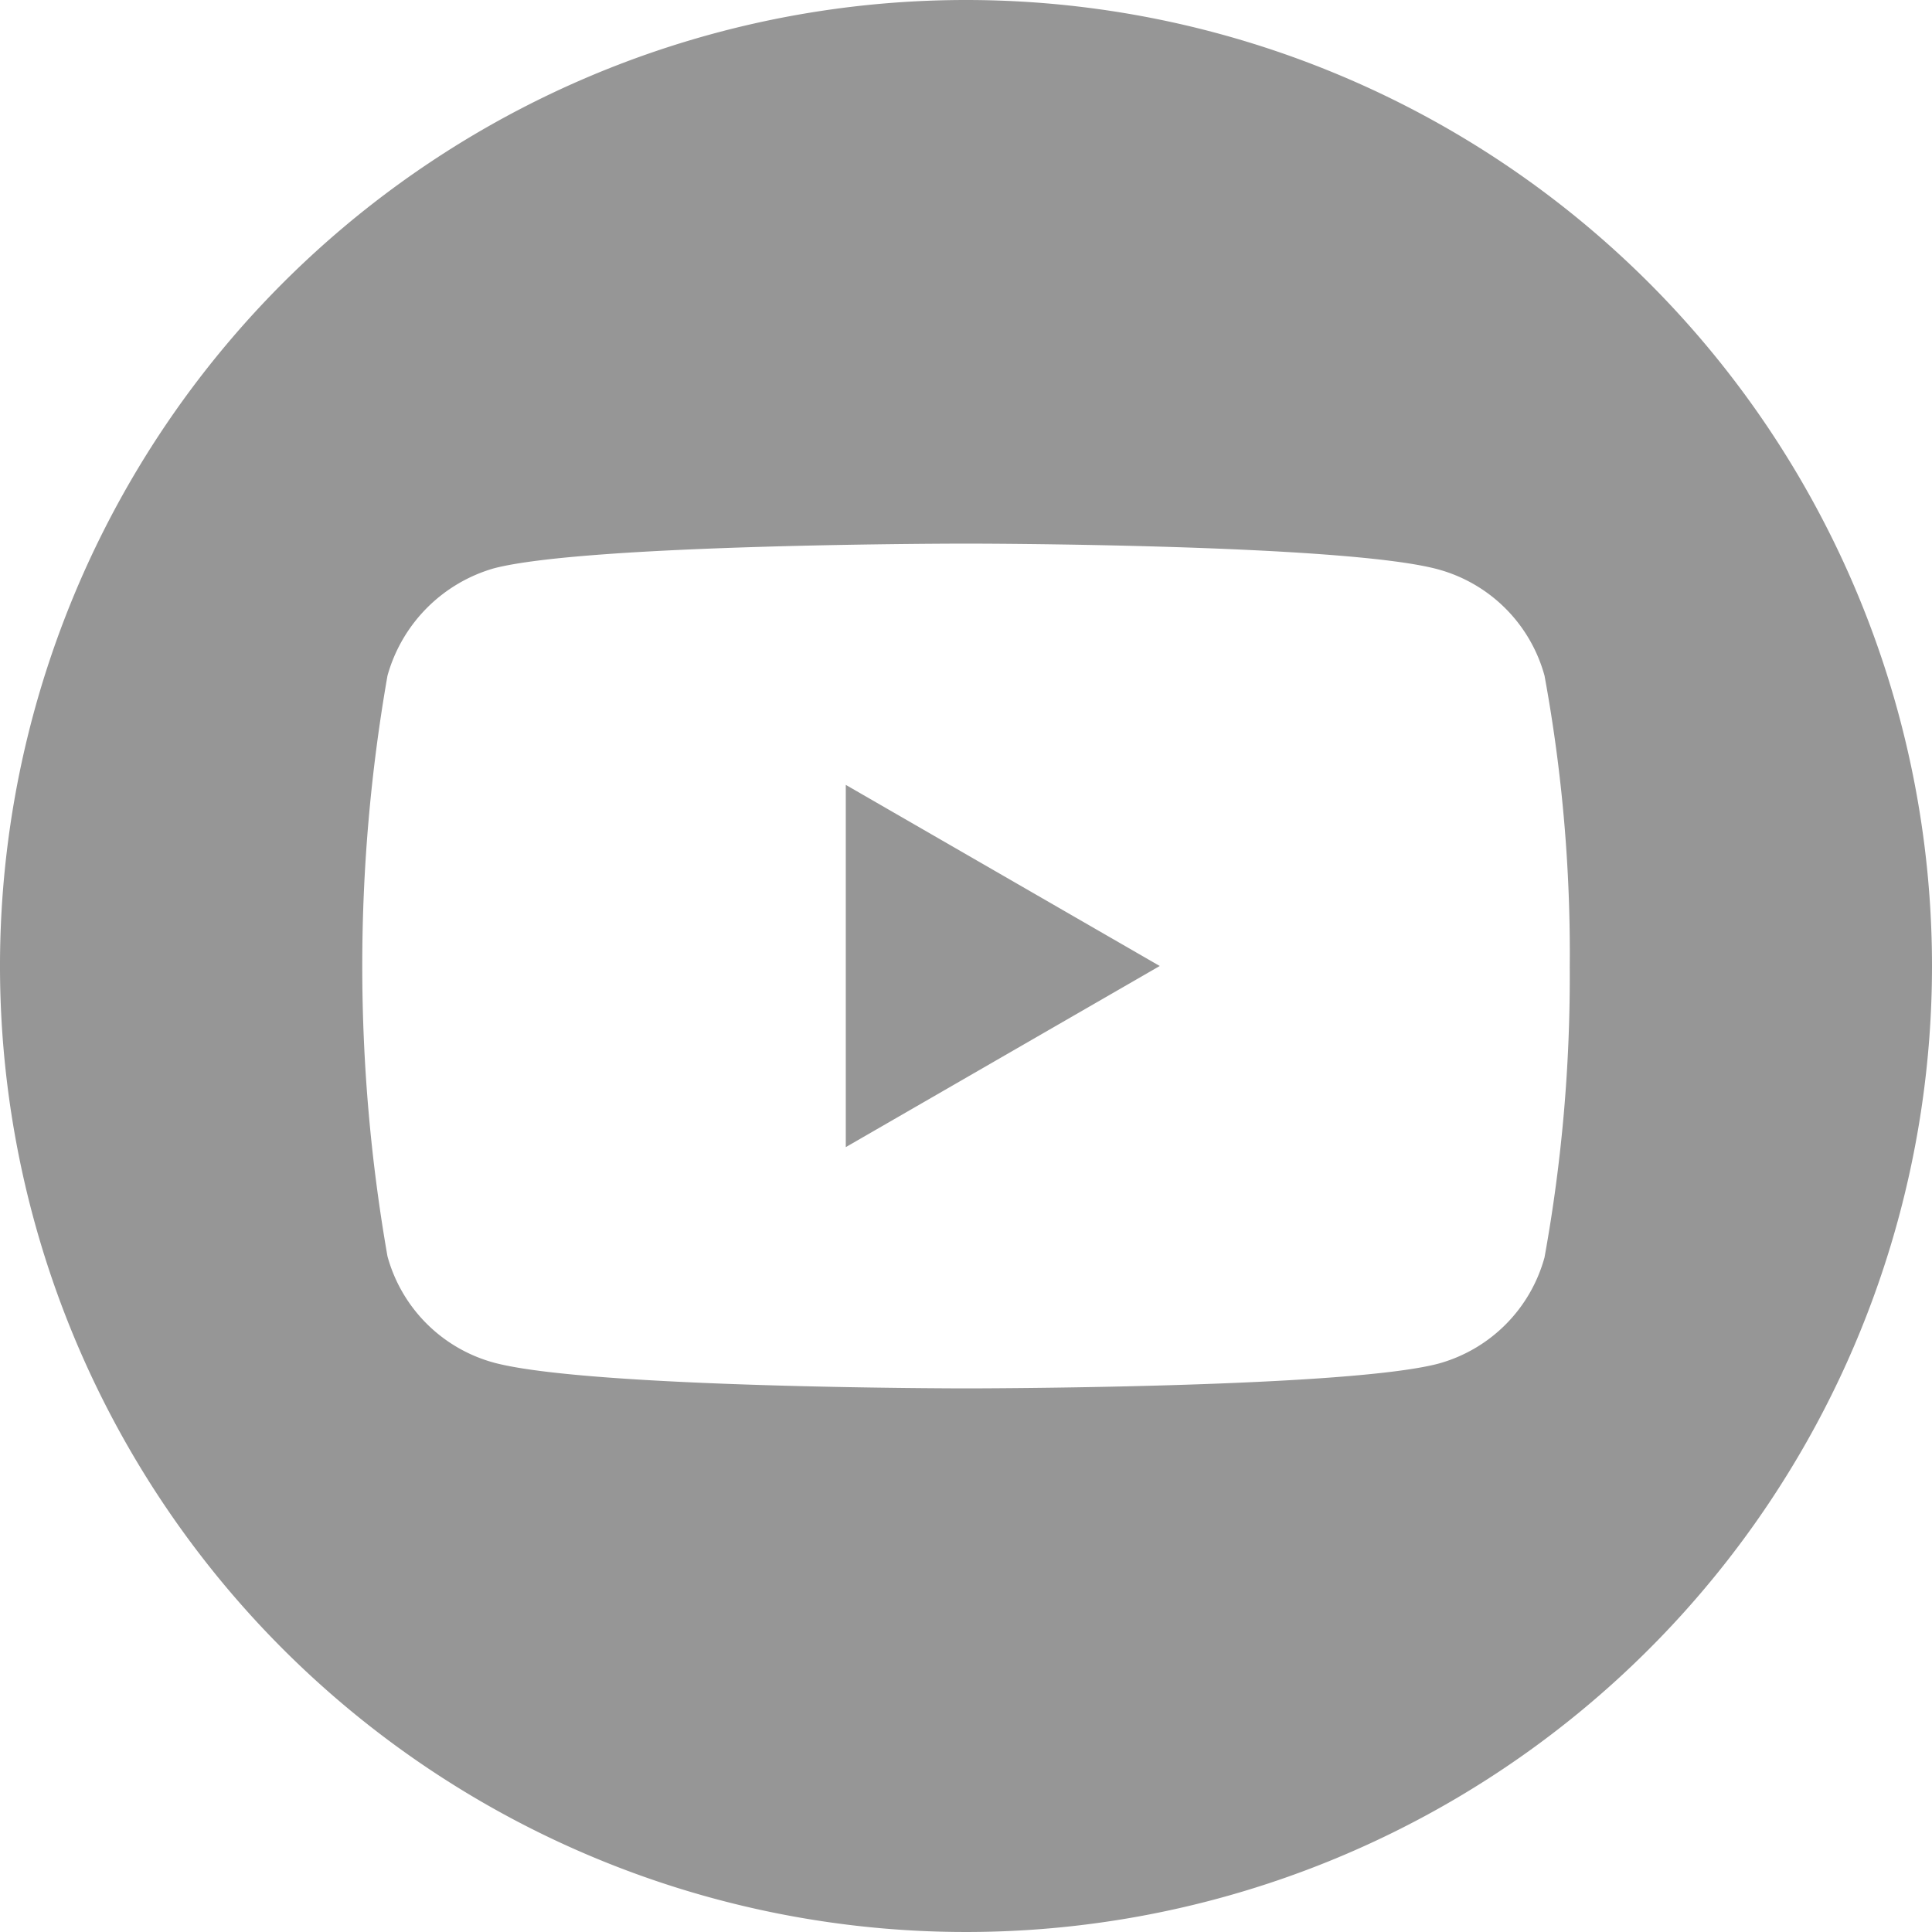<svg xmlns="http://www.w3.org/2000/svg" width="32" height="32" viewBox="0 0 32 32"><defs><style>.a{fill:#969696;fill-rule:evenodd;}</style></defs><path class="a" d="M1175.009,6046l5.2-3-5.2-3Zm1.991-19a16,16,0,1,0,16,16A16,16,0,0,0,1177,6027Zm10,16.017a26.062,26.062,0,0,1-.418,4.81,2.513,2.513,0,0,1-1.76,1.76c-1.564.409-7.822.409-7.822.409s-6.24,0-7.822-.427a2.513,2.513,0,0,1-1.76-1.76,27.883,27.883,0,0,1,0-9.618,2.567,2.567,0,0,1,1.76-1.777c1.564-.41,7.822-.41,7.822-.41s6.258,0,7.822.427a2.513,2.513,0,0,1,1.76,1.76,25.373,25.373,0,0,1,.418,4.825Z" transform="translate(-1161 -6027)"/></svg>